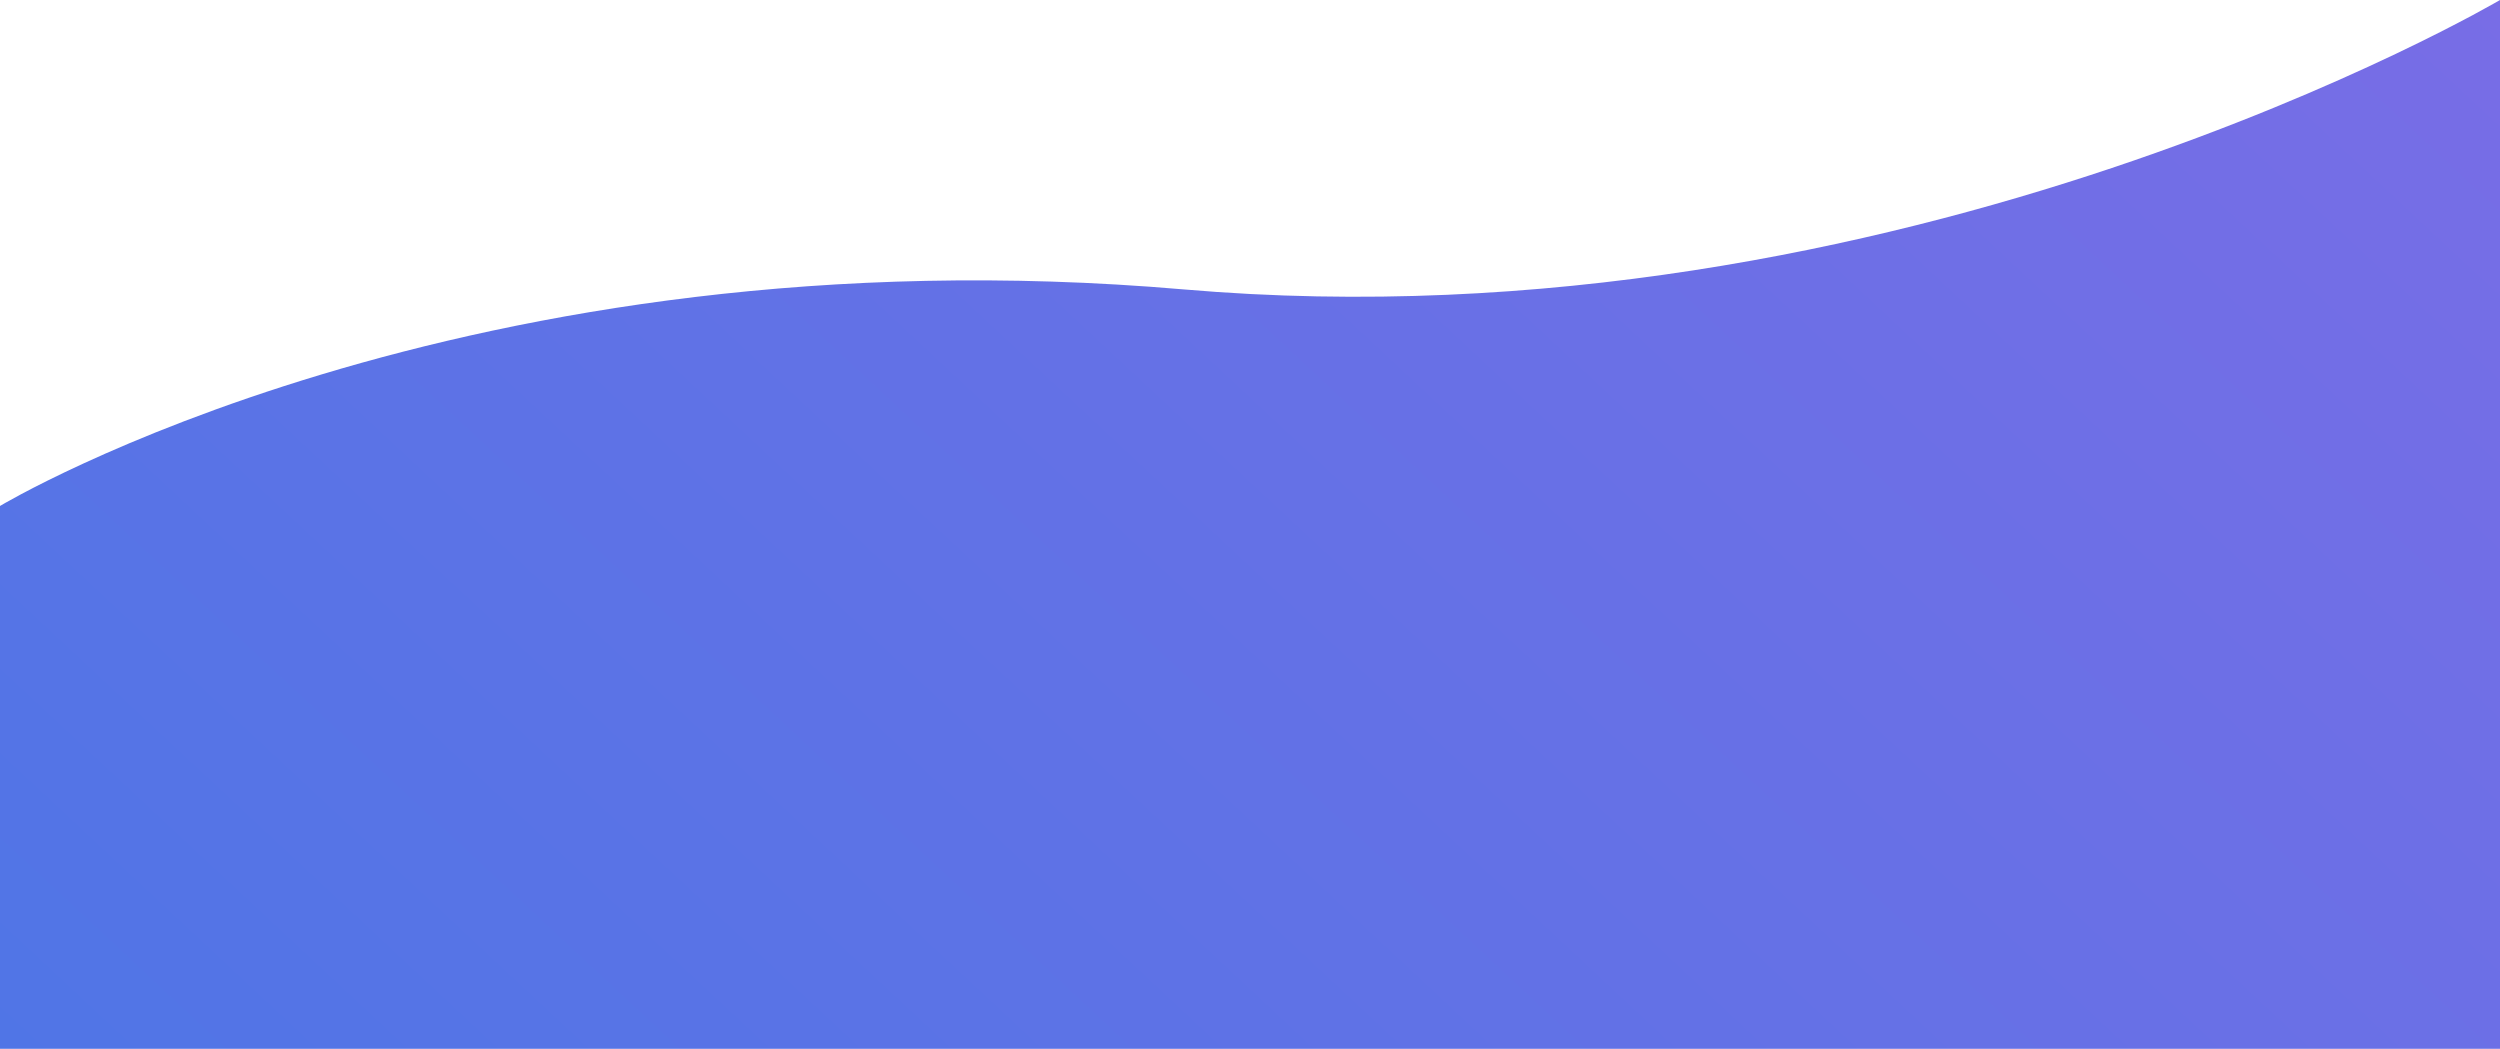 <svg id="Слой_1" data-name="Слой 1" xmlns="http://www.w3.org/2000/svg" xmlns:xlink="http://www.w3.org/1999/xlink" viewBox="0 0 1920 805.5"><defs><style>.cls-1{fill:url(#Безымянный_градиент_95);}</style><linearGradient id="Безымянный_градиент_95" x1="410.01" y1="1461.37" x2="1704.81" y2="72.87" gradientUnits="userSpaceOnUse"><stop offset="0" stop-color="#5075e6"/><stop offset="1" stop-color="#786de6"/></linearGradient></defs><title>Portfolio_Bg_Footer</title><path class="cls-1" d="M.5,662.58s356-214.06,909-166.32S1920.5,274,1920.5,274v805.5H.5Z" transform="translate(-0.5 -274)"/></svg>